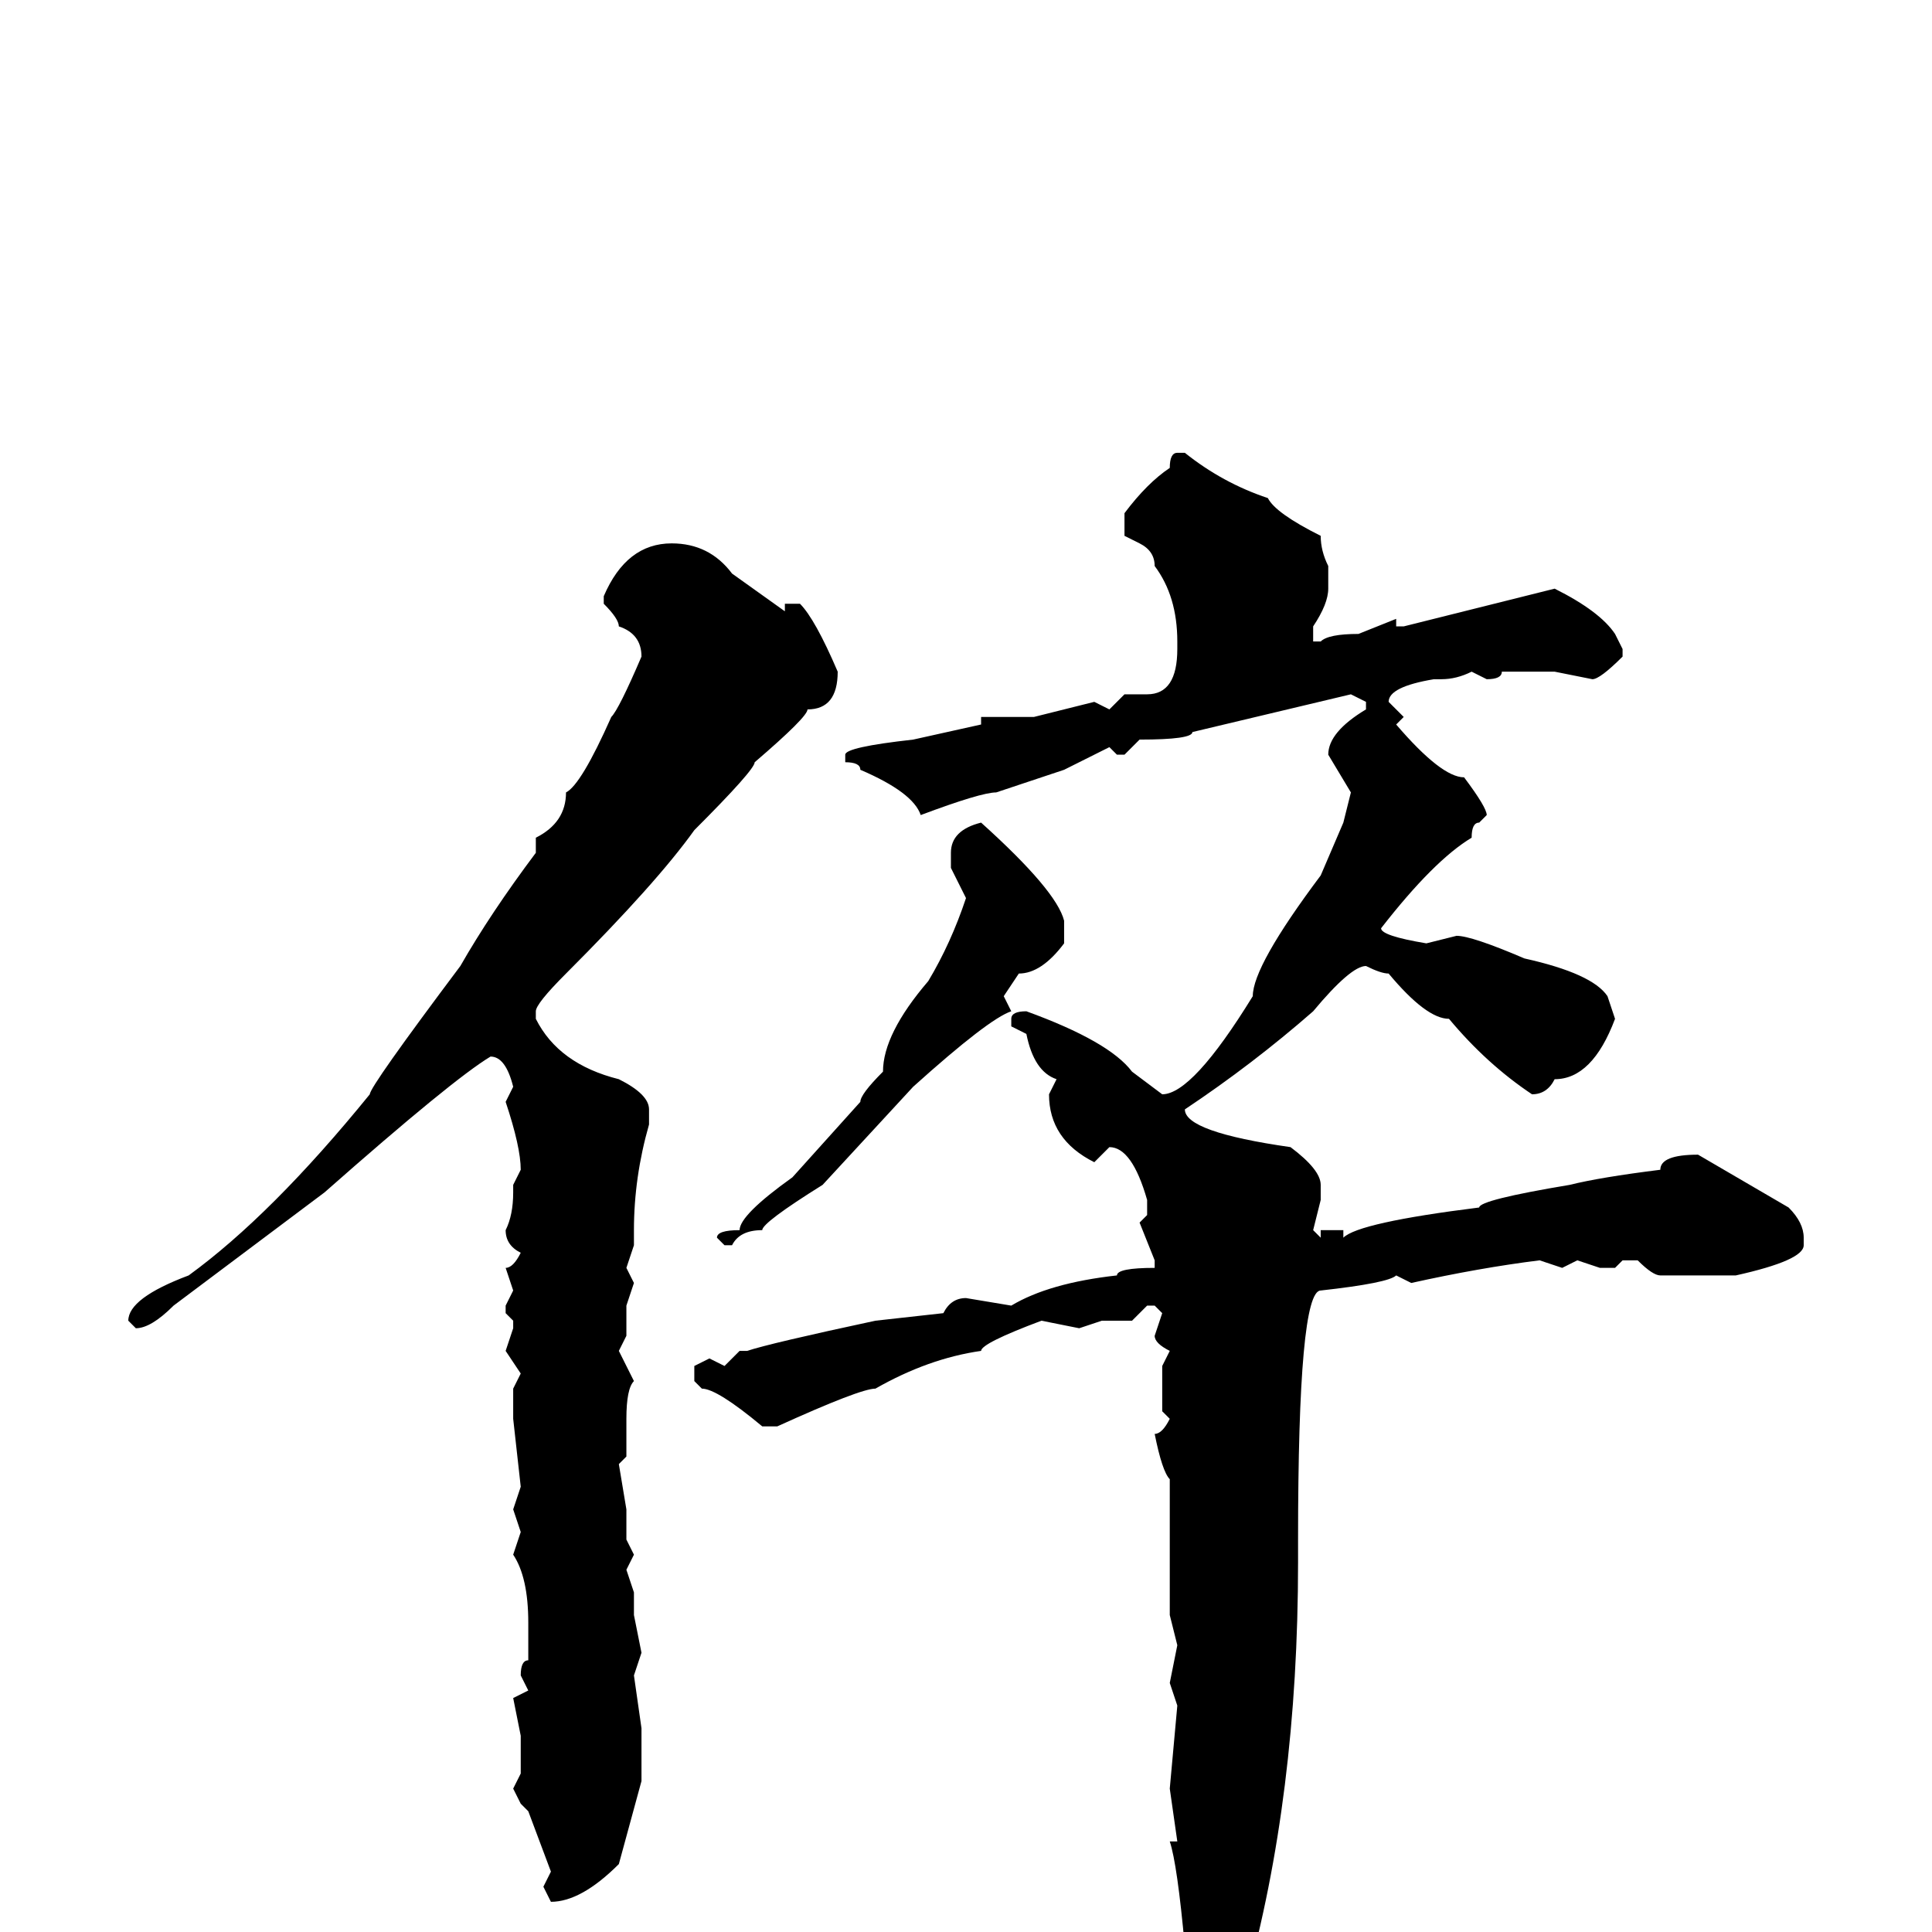 <svg xmlns="http://www.w3.org/2000/svg" viewBox="0 -256 256 256">
	<path fill="#000000" d="M156 -196H157Q162 -192 168 -190Q169 -188 175 -185Q175 -183 176 -181V-178Q176 -176 174 -173V-171H175Q176 -172 180 -172L185 -174V-173H186L206 -178Q212 -175 214 -172L215 -170V-169Q212 -166 211 -166L206 -167H203H199Q199 -166 197 -166L195 -167Q193 -166 191 -166H190Q184 -165 184 -163L186 -161L185 -160Q191 -153 194 -153Q197 -149 197 -148L196 -147Q195 -147 195 -145Q190 -142 183 -133Q183 -132 189 -131L193 -132Q195 -132 202 -129Q211 -127 213 -124L214 -121Q211 -113 206 -113Q205 -111 203 -111Q197 -115 192 -121Q189 -121 184 -127Q183 -127 181 -128Q179 -128 174 -122Q166 -115 157 -109Q157 -106 171 -104Q175 -101 175 -99V-97L174 -93L175 -92V-93H178V-92Q180 -94 196 -96Q196 -97 208 -99Q212 -100 220 -101Q220 -103 225 -103L237 -96Q239 -94 239 -92V-91Q239 -89 230 -87H223H220Q219 -87 217 -89H215L214 -88H212L209 -89L207 -88L204 -89Q196 -88 187 -86L185 -87Q184 -86 175 -85Q172 -85 172 -52V-51V-49Q172 -18 165 7L158 20L156 19L157 6L156 4L157 2Q156 -9 155 -12H156L155 -19L156 -30L155 -33L156 -38L155 -42V-43V-47V-60Q154 -61 153 -66Q154 -66 155 -68L154 -69V-72V-73V-75L155 -77Q153 -78 153 -79L154 -82L153 -83H152L150 -81H146L143 -80L138 -81Q130 -78 130 -77Q123 -76 116 -72Q114 -72 103 -67H101Q95 -72 93 -72L92 -73V-75L94 -76L96 -75L98 -77H99Q102 -78 116 -81L125 -82Q126 -84 128 -84L134 -83Q139 -86 148 -87Q148 -88 153 -88V-89L151 -94L152 -95V-97Q150 -104 147 -104L145 -102Q139 -105 139 -111L140 -113Q137 -114 136 -119L134 -120V-121Q134 -122 136 -122Q147 -118 150 -114L154 -111Q158 -111 166 -124Q166 -128 175 -140L178 -147L179 -151L176 -156Q176 -159 181 -162V-163L179 -164L158 -159Q158 -158 151 -158L149 -156H148L147 -157L141 -154L132 -151Q130 -151 122 -148Q121 -151 114 -154Q114 -155 112 -155V-156Q112 -157 121 -158L130 -160V-161H131H134H136H137L145 -163L147 -162L149 -164H152Q156 -164 156 -170V-171Q156 -177 153 -181Q153 -183 151 -184L149 -185V-188Q152 -192 155 -194Q155 -196 156 -196ZM89 -184Q94 -184 97 -180L104 -175V-176H106Q108 -174 111 -167Q111 -162 107 -162Q107 -161 100 -155Q100 -154 92 -146Q87 -139 75 -127Q71 -123 71 -122V-121Q74 -115 82 -113Q86 -111 86 -109V-107Q84 -100 84 -93V-91L83 -88L84 -86L83 -83V-79L82 -77L84 -73Q83 -72 83 -68V-63L82 -62L83 -56V-52L84 -50L83 -48L84 -45V-42L85 -37L84 -34L85 -27V-24V-20L82 -9Q77 -4 73 -4L72 -6L73 -8L70 -16L69 -17L68 -19L69 -21V-26L68 -31L70 -32L69 -34Q69 -36 70 -36V-38V-39V-41Q70 -47 68 -50L69 -53L68 -56L69 -59L68 -68V-70V-72L69 -74L67 -77L68 -80V-81L67 -82V-83L68 -85L67 -88Q68 -88 69 -90Q67 -91 67 -93Q68 -95 68 -98V-99L69 -101Q69 -104 67 -110L68 -112Q67 -116 65 -116Q60 -113 43 -98L23 -83Q20 -80 18 -80L17 -81Q17 -84 25 -87Q36 -95 49 -111Q49 -112 61 -128Q65 -135 71 -143V-145Q75 -147 75 -151Q77 -152 81 -161Q82 -162 85 -169Q85 -172 82 -173Q82 -174 80 -176V-177Q83 -184 89 -184ZM130 -147Q140 -138 141 -134V-131Q138 -127 135 -127L133 -124L134 -122Q131 -121 121 -112L109 -99Q101 -94 101 -93Q98 -93 97 -91H96L95 -92Q95 -93 98 -93Q98 -95 105 -100L114 -110Q114 -111 117 -114Q117 -119 123 -126Q126 -131 128 -137L126 -141V-143Q126 -146 130 -147Z"/>
</svg>